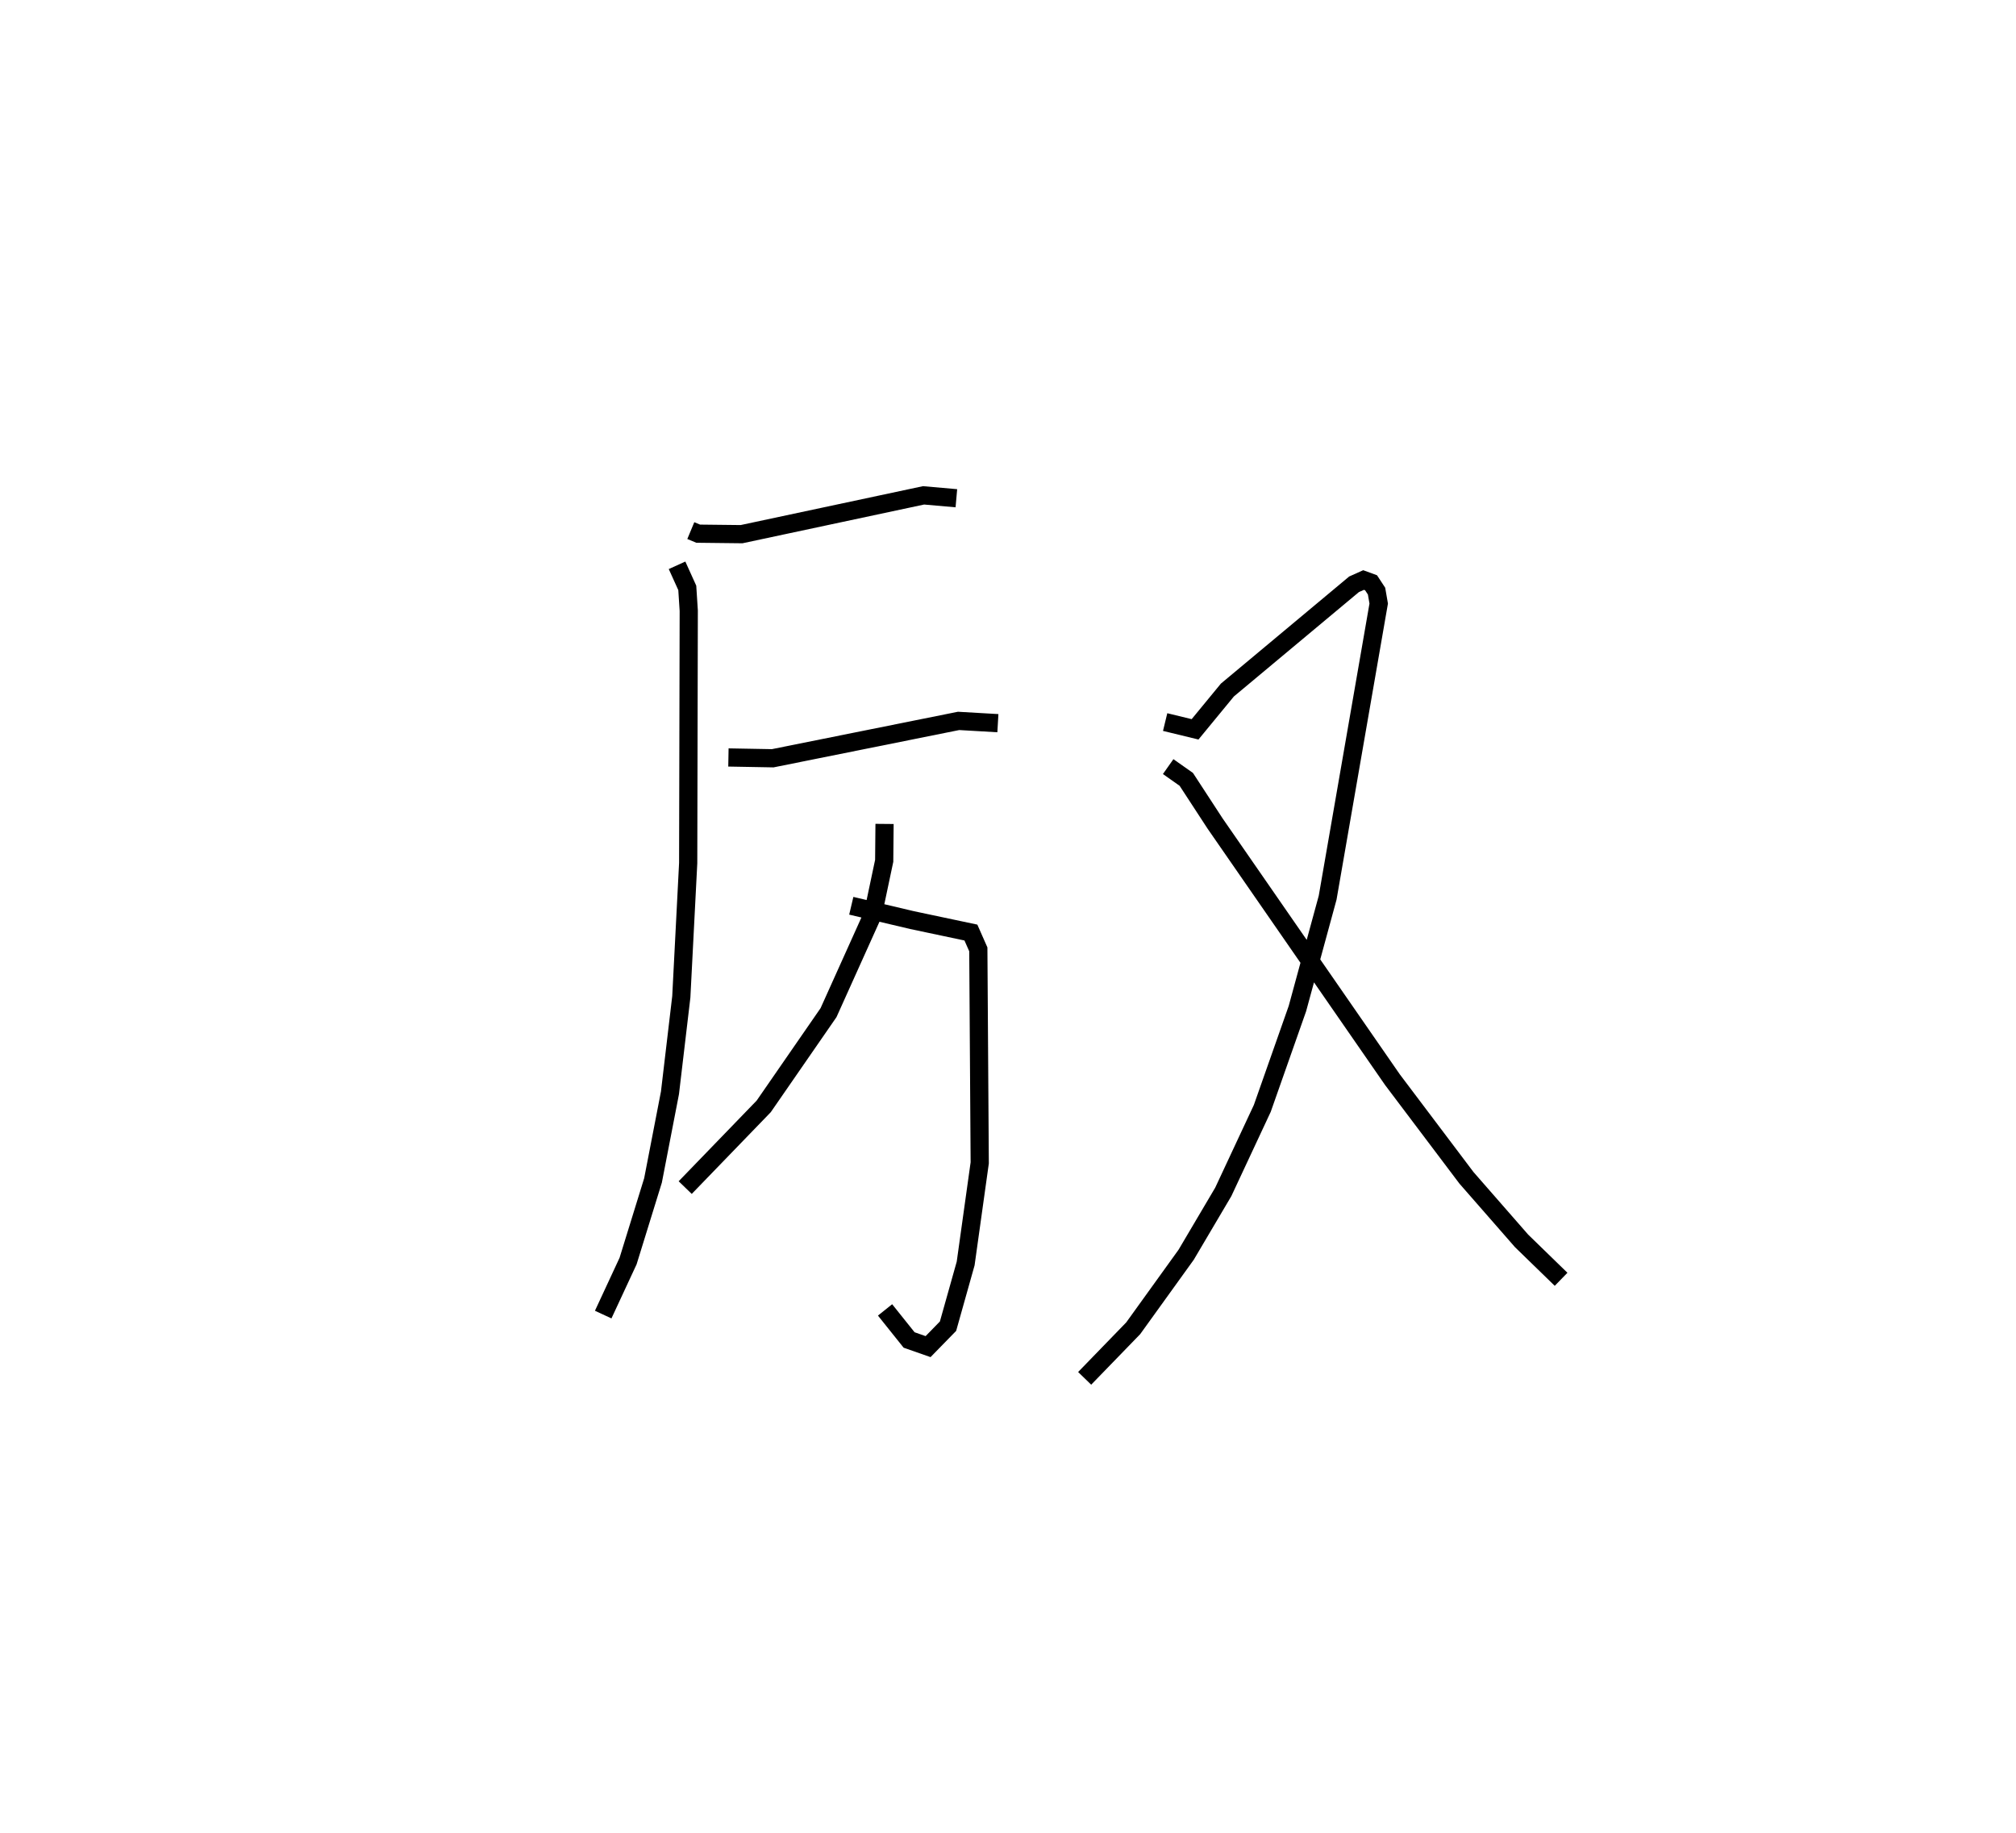 <?xml version="1.0" encoding="utf-8" ?>
<svg baseProfile="full" height="100.738" version="1.1" width="110.78" xmlns="http://www.w3.org/2000/svg" xmlns:ev="http://www.w3.org/2001/xml-events" xmlns:xlink="http://www.w3.org/1999/xlink"><defs /><rect fill="white" height="100.738" width="110.78" x="0" y="0" /><path d="M25,25 m0.0,0.0 m12.96,4.156 l0.406,0.169 2.383,0.027 l10.001,-2.133 1.803,0.159 m-15.349,3.685 l0.562,1.241 0.081,1.255 l-0.031,13.868 -0.378,7.348 l-0.623,5.274 -0.932,4.815 l-1.37,4.43 -1.367,2.941 m6.881,-30.613 l2.433,0.044 10.215,-2.053 l2.159,0.125 m-8.056,10.033 l3.34,0.788 3.233,0.684 l0.408,0.924 0.077,11.731 l-0.773,5.529 -0.969,3.445 l-1.096,1.123 -1.043,-0.365 l-1.321,-1.652 m-0.028,-26.704 l-0.019,2.027 -0.618,2.924 l-2.441,5.418 -3.562,5.152 l-4.314,4.462 m26.373,-25.58 l1.644,0.399 1.776,-2.159 l6.959,-5.81 0.524,-0.235 l0.412,0.151 0.302,0.46 l0.118,0.682 -2.806,16.163 l-1.661,6.094 -1.93,5.484 l-2.144,4.588 -2.04,3.454 l-2.911,4.042 -2.666,2.749 m4.589,-33.615 l0.995,0.701 1.582,2.425 l9.747,14.078 4.067,5.392 l3.028,3.464 2.172,2.112 " fill="none" stroke="black" stroke-width="1" /></svg>